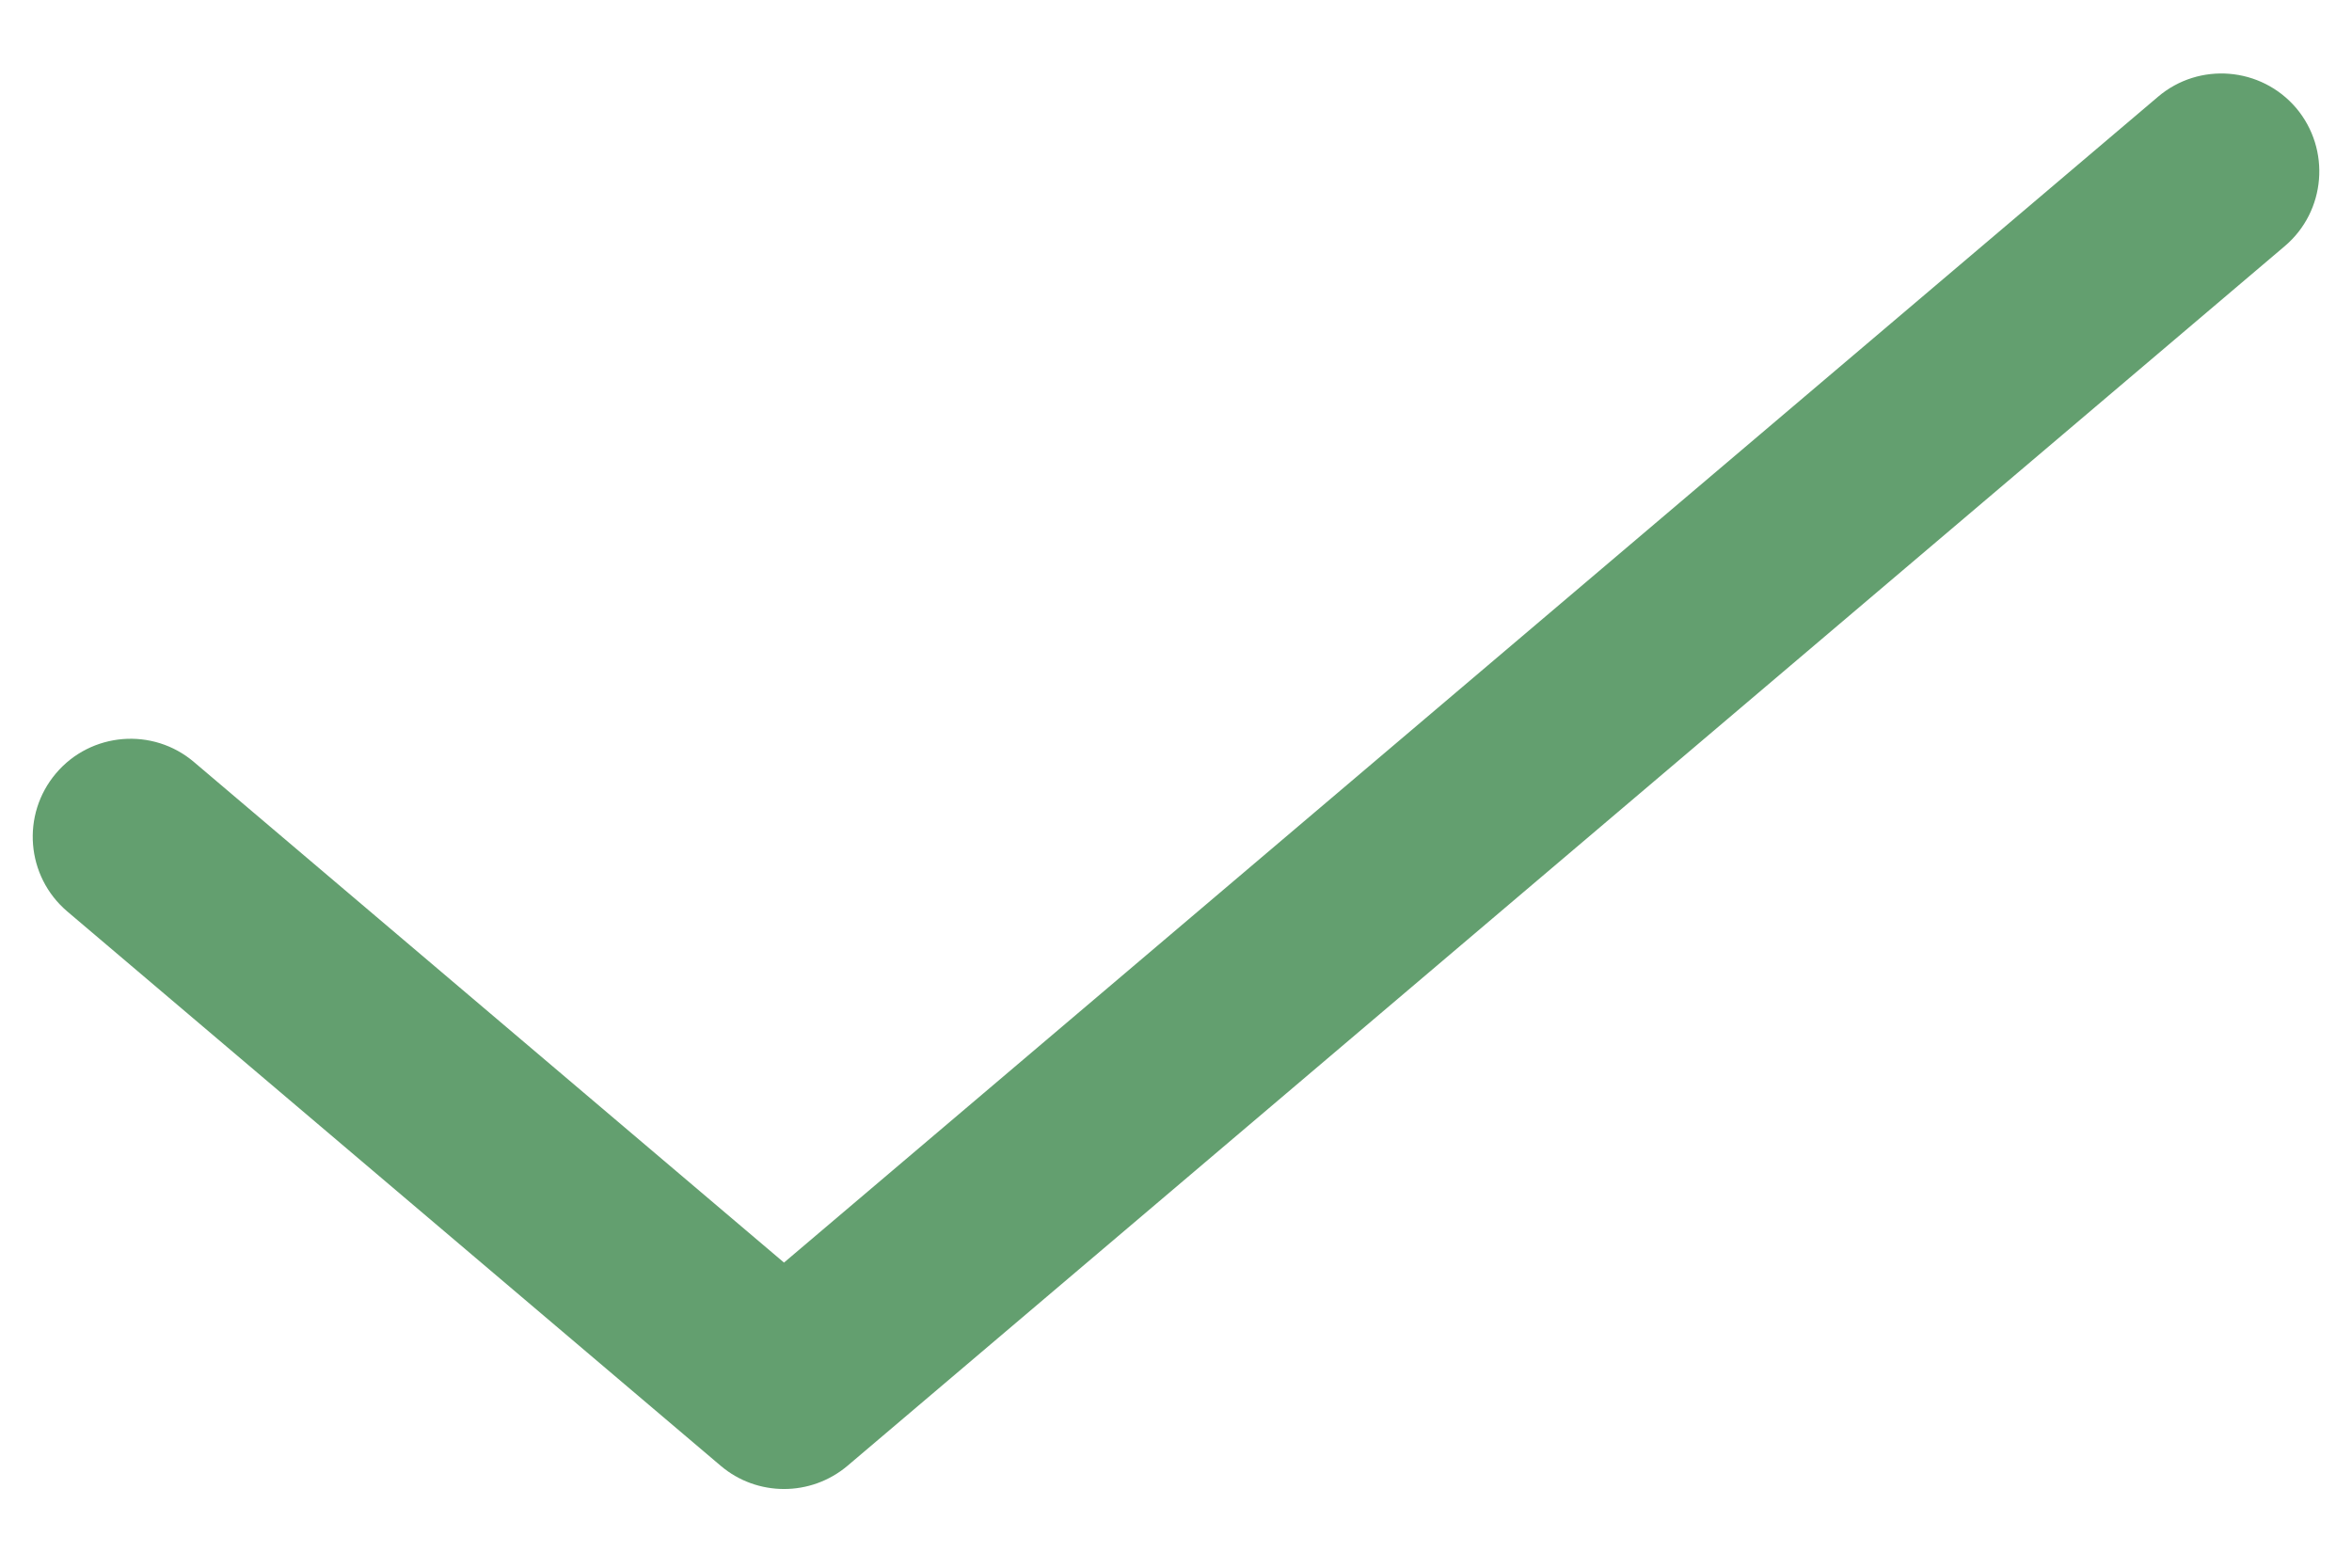 <svg width="12" height="8" viewBox="0 0 12 8" fill="none" xmlns="http://www.w3.org/2000/svg">
<path fill-rule="evenodd" clip-rule="evenodd" d="M11.715 0.551C11.893 0.762 11.867 1.078 11.657 1.256L4.324 7.48C4.137 7.638 3.863 7.638 3.677 7.48L0.343 4.651C0.133 4.472 0.107 4.157 0.286 3.946C0.464 3.736 0.78 3.71 0.99 3.889L4 6.443L11.01 0.494C11.22 0.315 11.536 0.341 11.715 0.551Z" fill="#639F6F"/>
</svg>
